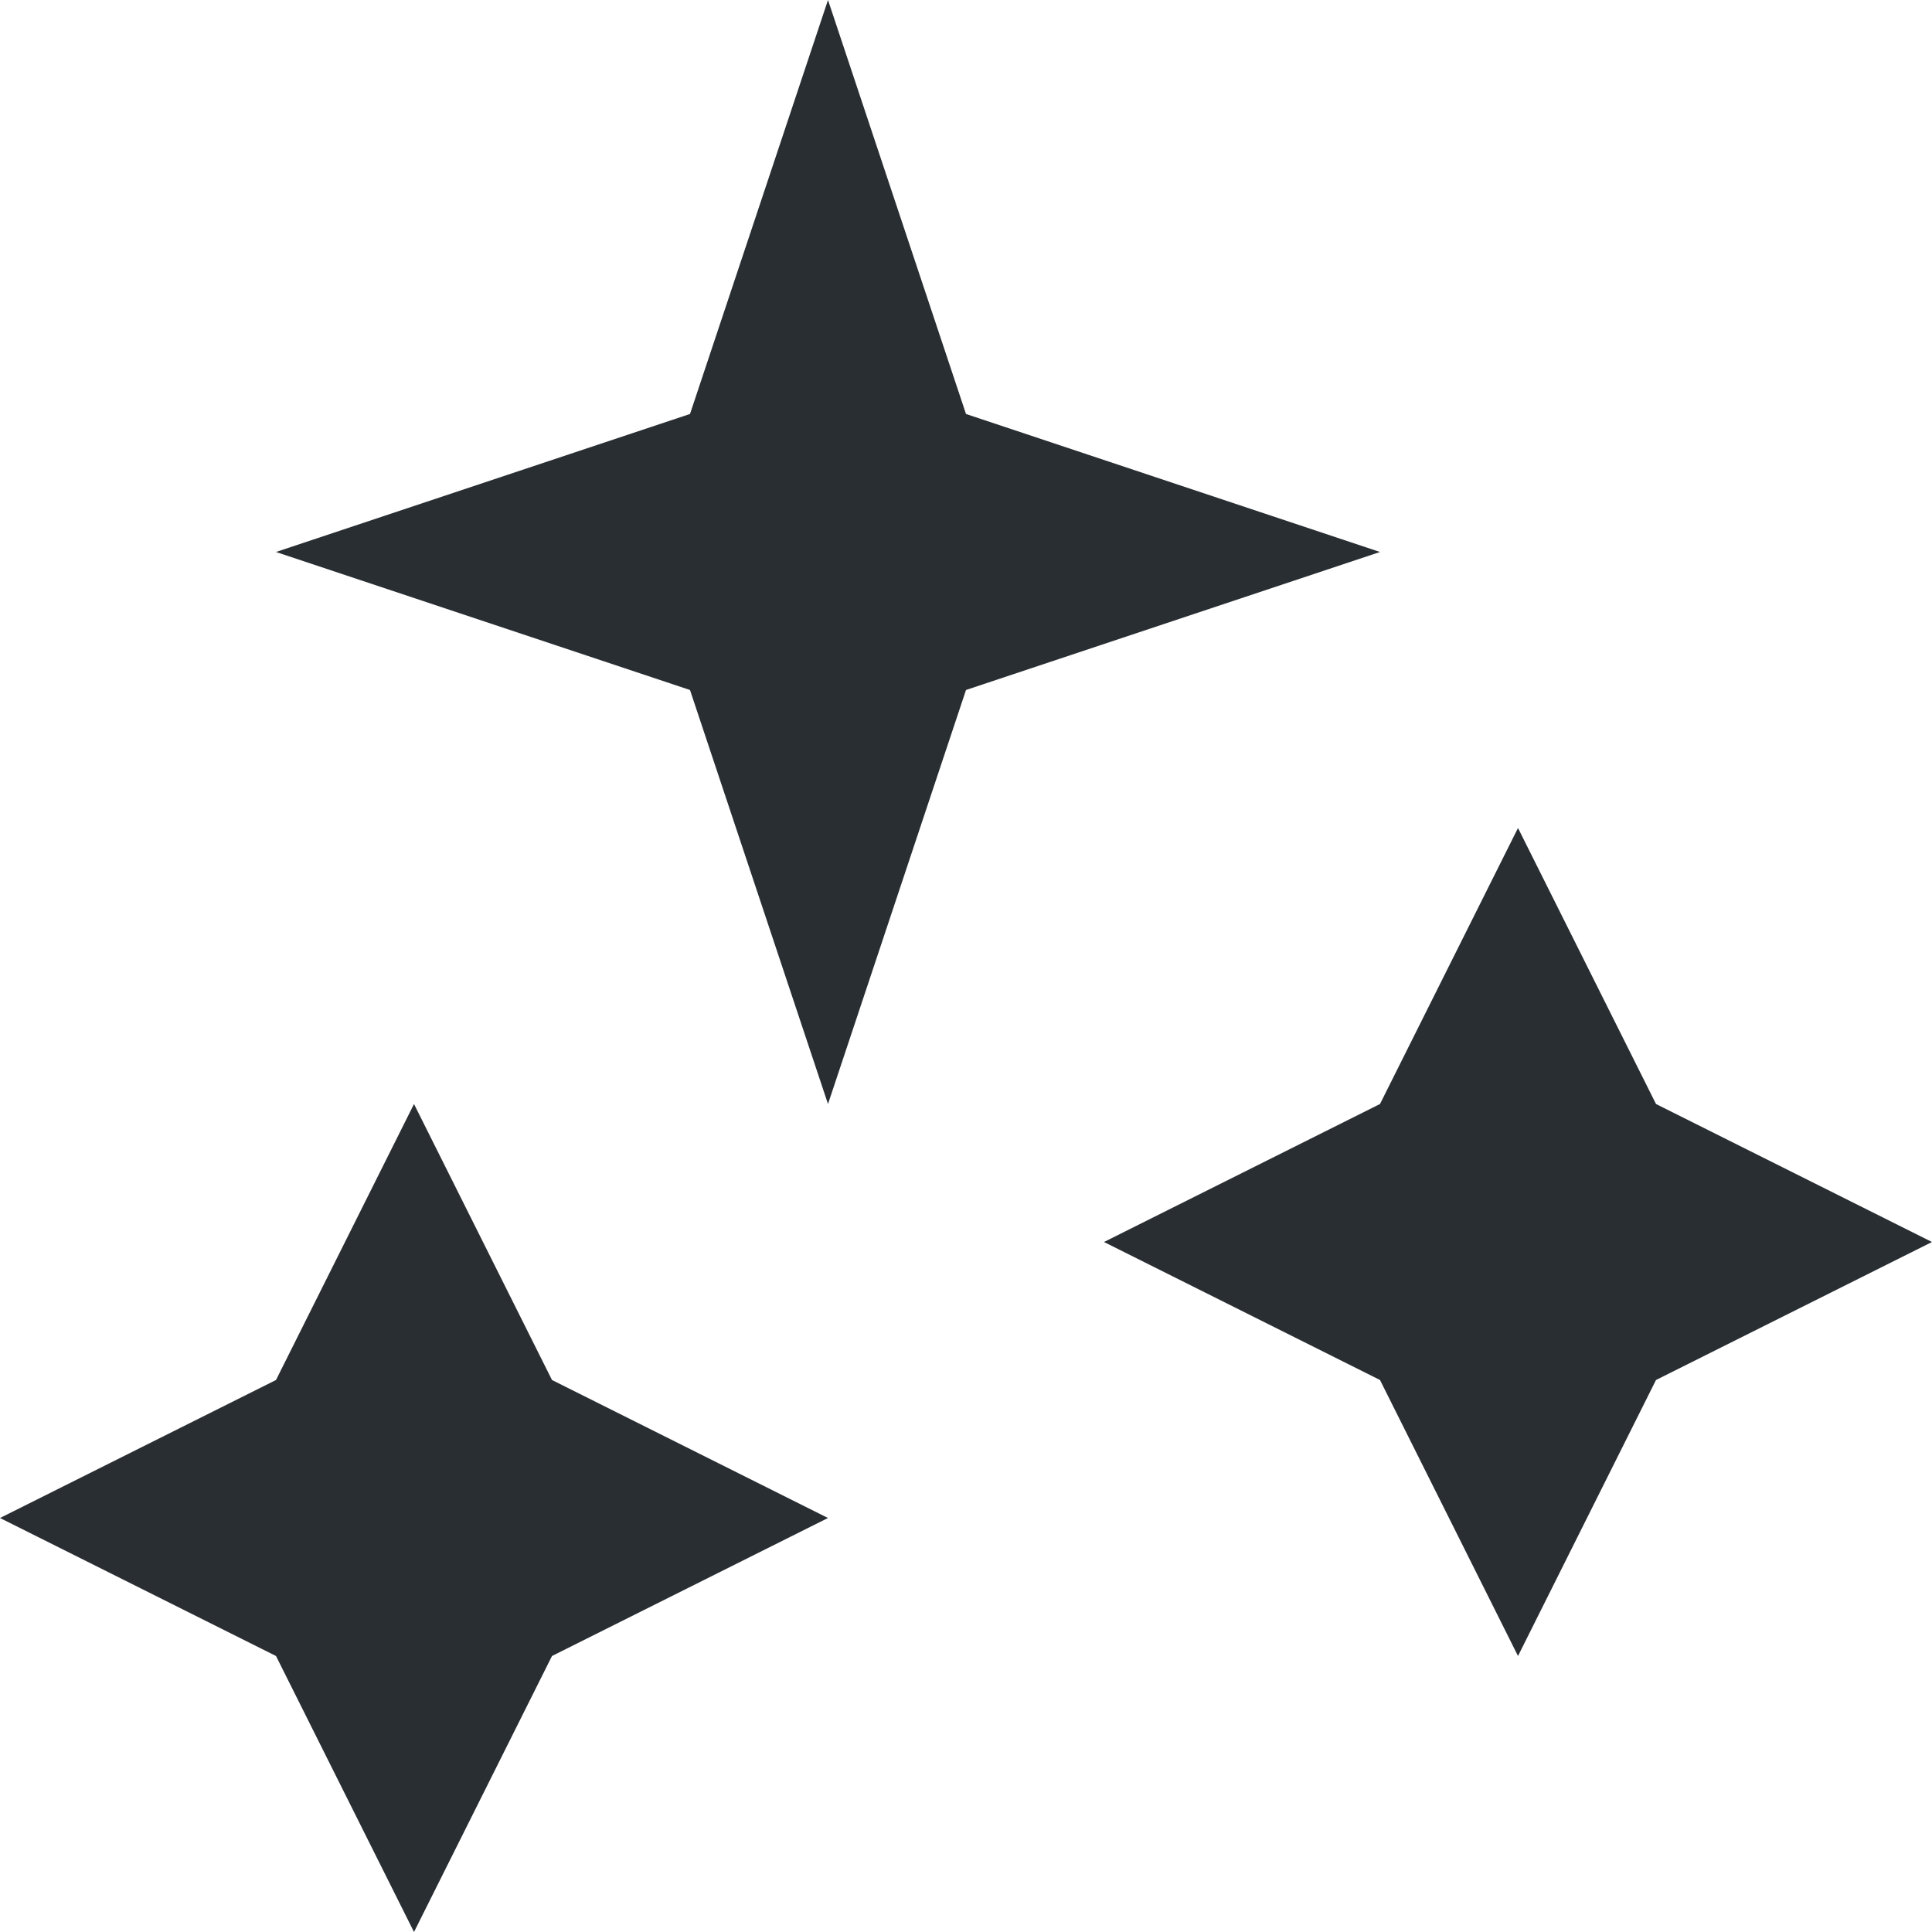 <?xml version="1.0" encoding="UTF-8" standalone="no"?>
<svg width="14px" height="14px" viewBox="0 0 14 14" version="1.1" xmlns="http://www.w3.org/2000/svg" xmlns:xlink="http://www.w3.org/1999/xlink">
    <!-- Generator: Sketch 43.2 (39069) - http://www.bohemiancoding.com/sketch -->
    <title>icn-sparkles</title>
    <desc>Created with Sketch.</desc>
    <defs></defs>
    <g id="Page-1" stroke="none" stroke-width="1" fill="none" fill-rule="evenodd">
        <g id="icn-sparkles" fill="#292E33">
            <polygon id="Path-5" points="6 0 5 3 2 4 5 5 6 8 7 5 10 4 7 3"></polygon>
            <polygon id="Path-5-Copy-5" points="3 8 2 10 0 11 2 12 3 14 4 12 6 11 4 10"></polygon>
            <polygon id="Path-5-Copy-4" points="11 6 10 8 8 9 10 10 11 12 12 10 14 9 12 8"></polygon>
        </g>
    </g>
</svg>